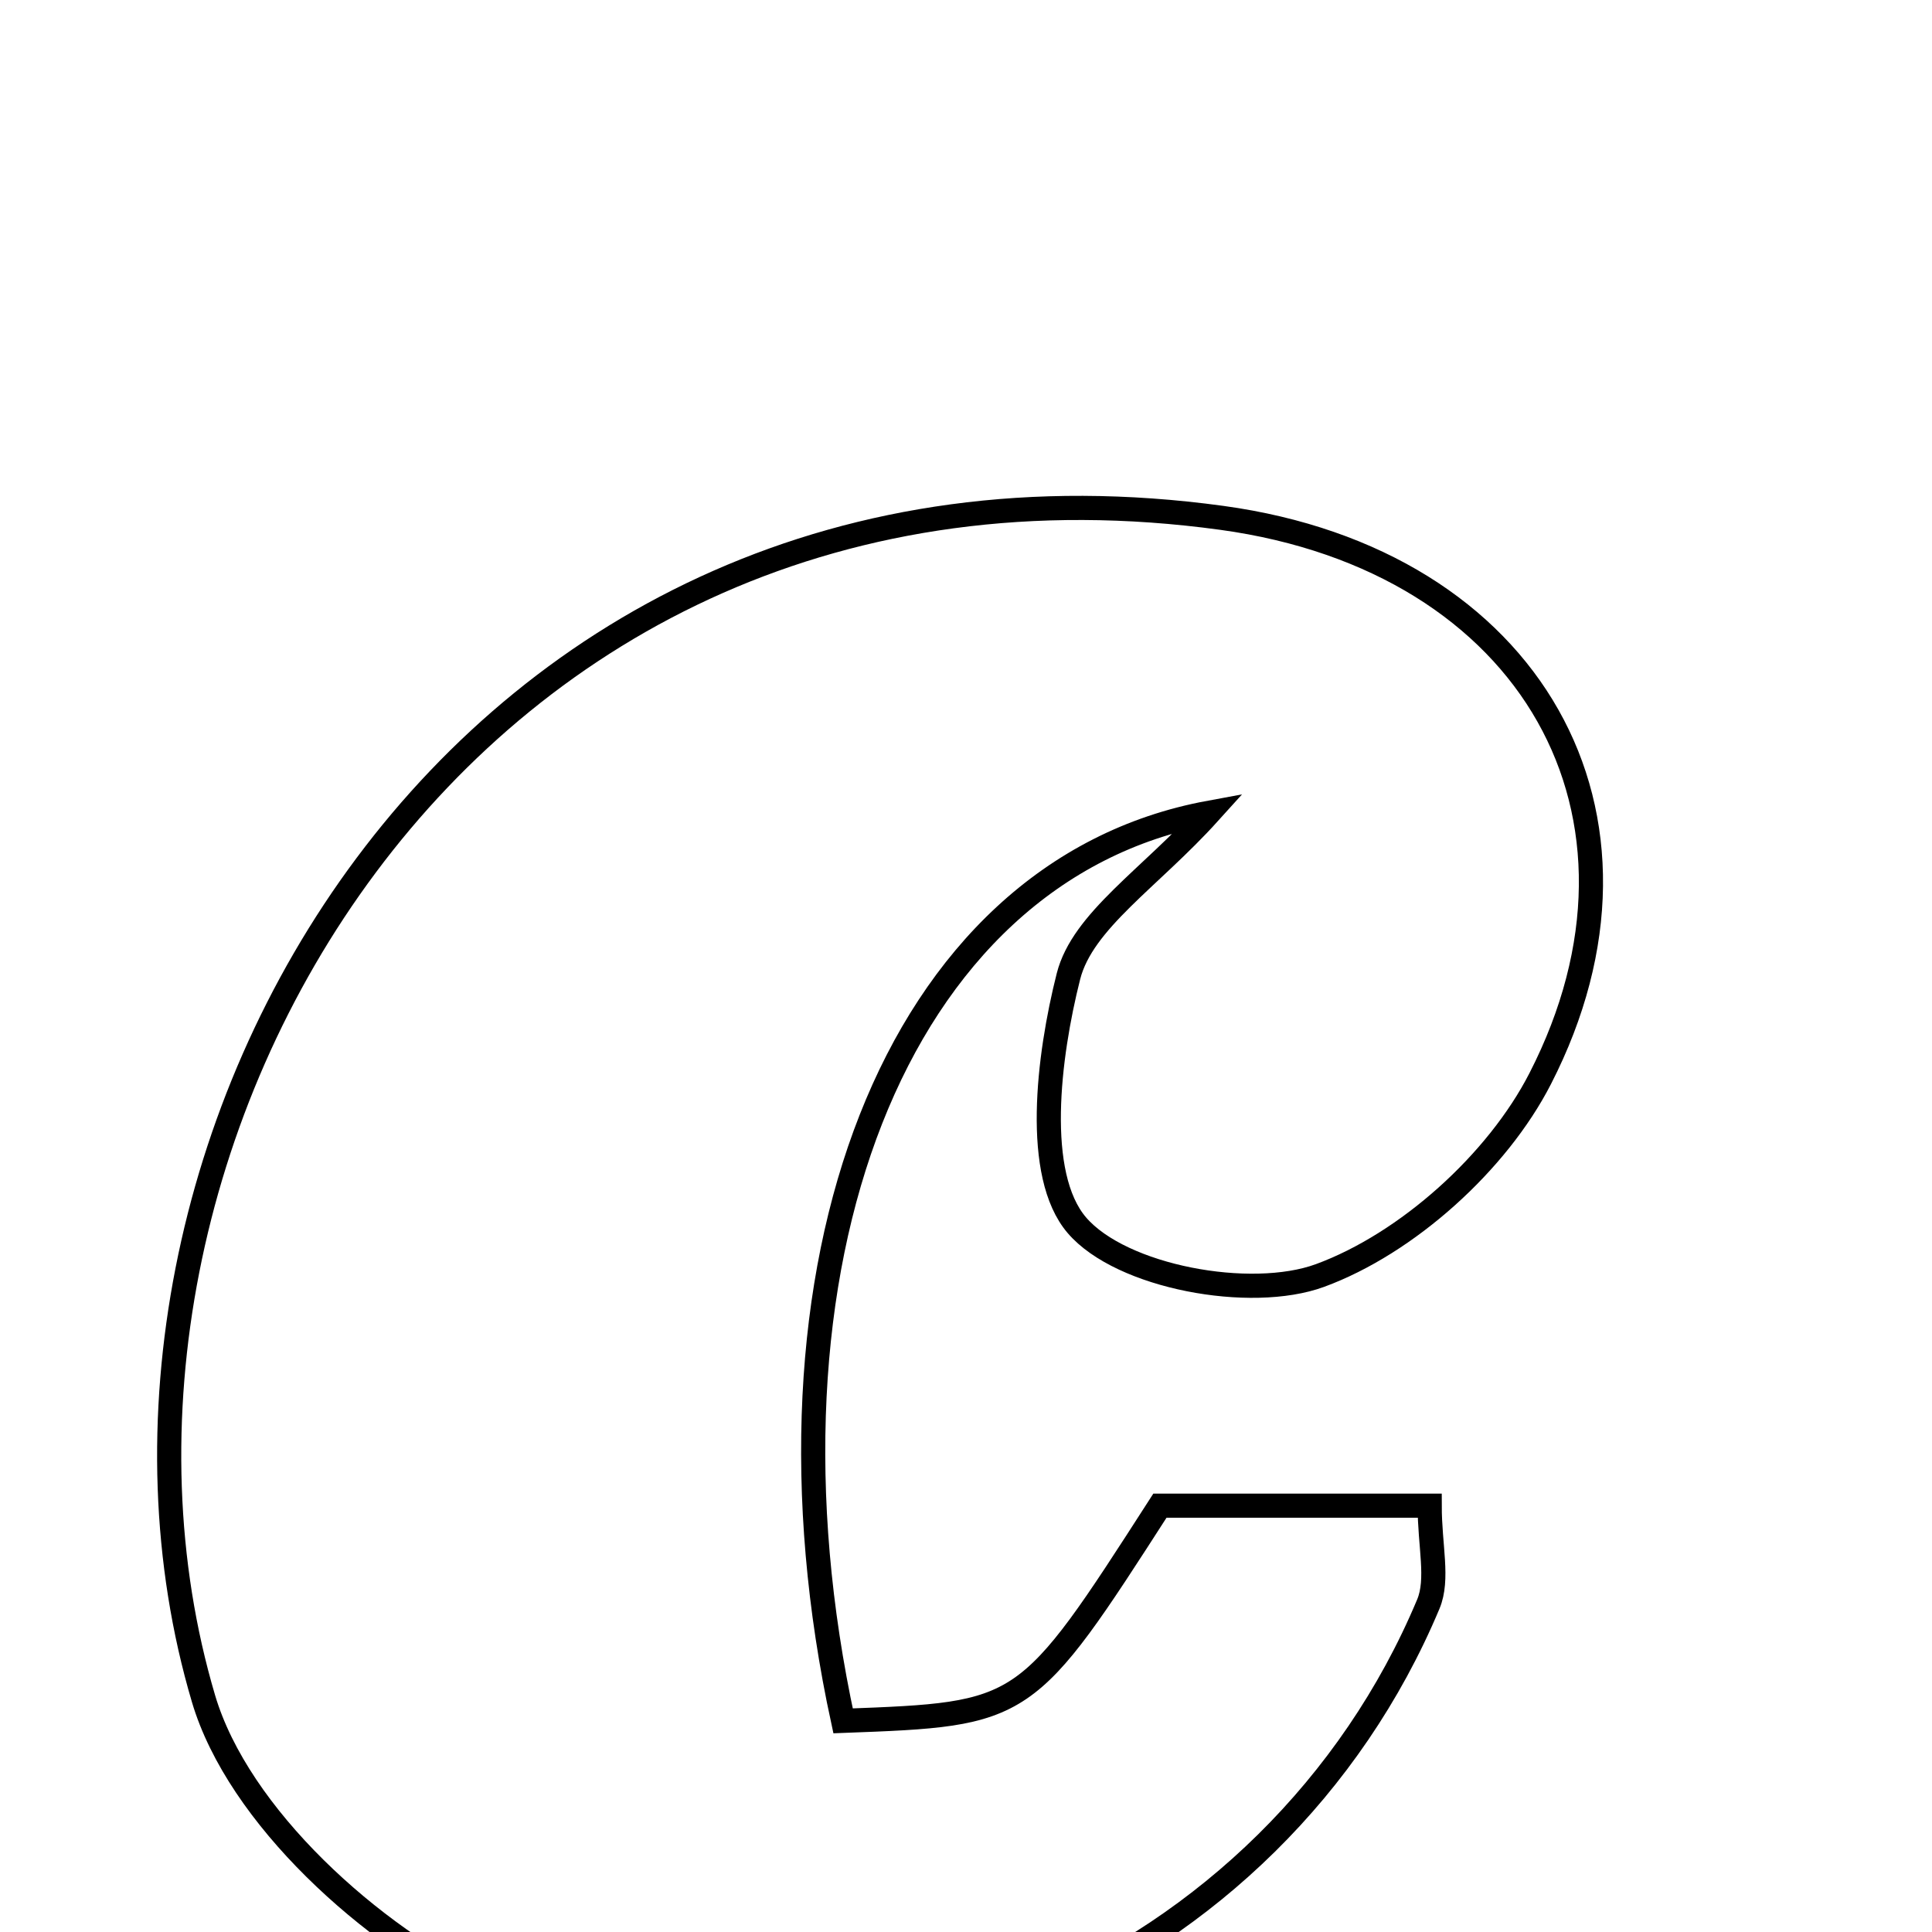 <svg xmlns="http://www.w3.org/2000/svg" viewBox="0.0 0.0 24.0 24.0" height="200px" width="200px"><path fill="none" stroke="black" stroke-width=".3" stroke-opacity="1.0"  filling="0" d="M15.178 6.433 C19.031 6.961 20.807 10.134 19.133 13.399 C18.601 14.438 17.479 15.448 16.397 15.845 C15.535 16.161 13.929 15.865 13.377 15.22 C12.841 14.594 13.02 13.127 13.273 12.127 C13.449 11.437 14.284 10.912 15.021 10.096 C11.097 10.821 9.256 15.762 10.473 21.377 C12.744 21.292 12.744 21.292 14.409 18.704 C15.455 18.704 16.572 18.704 17.76 18.704 C17.76 19.206 17.873 19.617 17.743 19.927 C15.832 24.483 10.485 26.827 6.068 24.741 C4.608 24.051 2.96 22.56 2.528 21.101 C0.528 14.348 5.702 5.135 15.178 6.433"></path></svg>